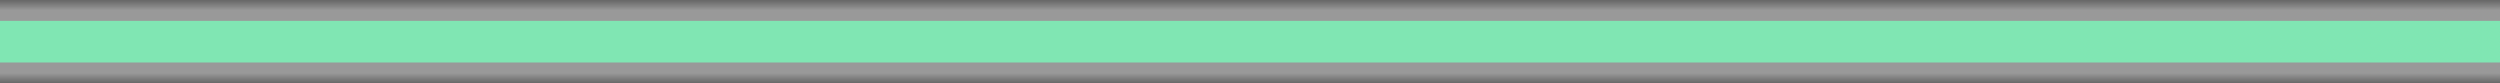 <svg width="120" height="4" viewBox="0 0 120 4" fill="none" xmlns="http://www.w3.org/2000/svg">
<rect x="0" y="0" width="120" height="4" fill="#333333" stroke="none"/>
<g clip-path="url(#clip0_4096_289243)">
<mask id="path-1-outside-1_4096_289243" maskUnits="userSpaceOnUse" x="-1" y="0" width="122" height="4" fill="black">
<rect fill="white" x="-1" width="122" height="4"/>
<path fill-rule="evenodd" clip-rule="evenodd" d="M120 3H0V1H120V3Z"/>
</mask>
<path fill-rule="evenodd" clip-rule="evenodd" d="M120 3H0V1H120V3Z" fill="#00CC67"/>
<path d="M0 3H-1V4H0V3ZM120 3V4H121V3H120ZM0 1V0H-1V1H0ZM120 1H121V0H120V1ZM0 4H120V2H0V4ZM-1 1V3H1V1H-1ZM120 0H0V2H120V0ZM121 3V1H119V3H121Z" fill="white" fill-opacity="0.5" mask="url(#path-1-outside-1_4096_289243)"/>
</g>
<defs>
<clipPath id="clip0_4096_289243">
<rect width="120" height="4" fill="white"/>
</clipPath>
</defs>
</svg>
